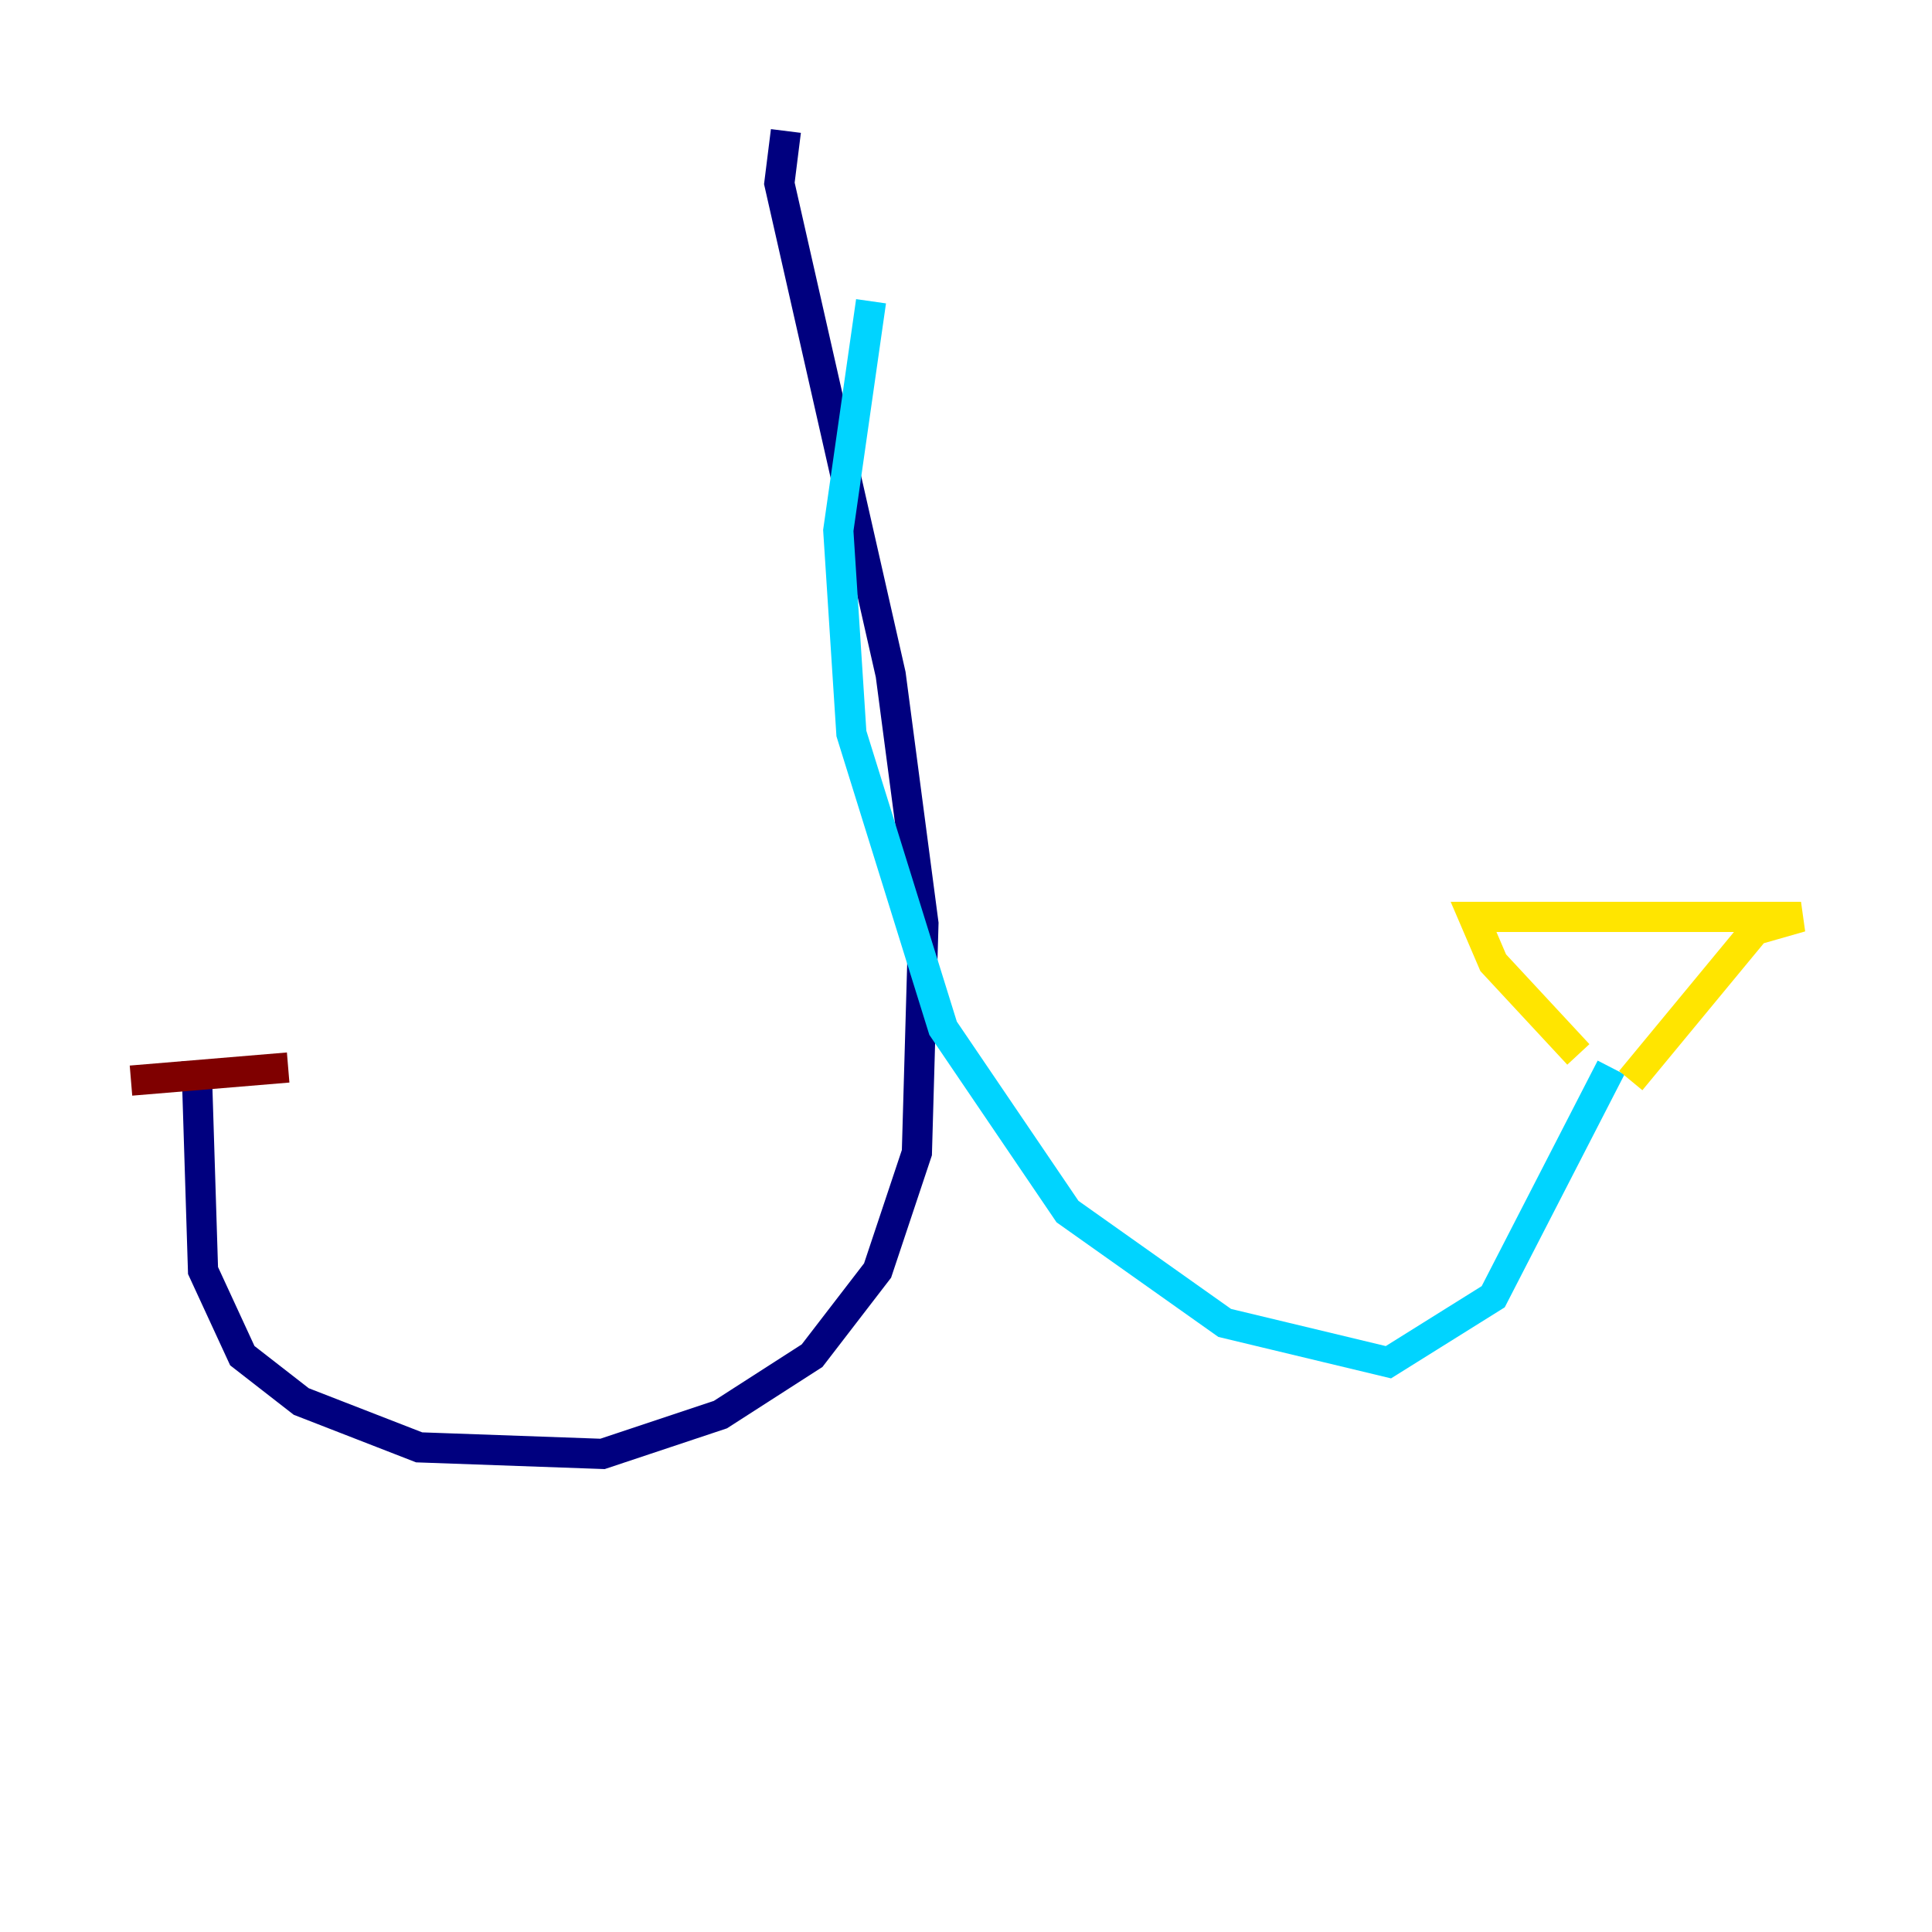 <?xml version="1.0" encoding="utf-8" ?>
<svg baseProfile="tiny" height="128" version="1.2" viewBox="0,0,128,128" width="128" xmlns="http://www.w3.org/2000/svg" xmlns:ev="http://www.w3.org/2001/xml-events" xmlns:xlink="http://www.w3.org/1999/xlink"><defs /><polyline fill="none" points="52.068,8.678 51.634,12.149 59.01,44.691 61.18,61.18 60.746,76.366 58.142,84.176 53.803,89.817 47.729,93.722 39.919,96.325 27.77,95.891 19.959,92.854 16.054,89.817 13.451,84.176 13.017,70.291" stroke="#00007f" stroke-width="2" /><polyline fill="none" points="57.709,19.959 55.539,35.146 56.407,48.597 62.481,68.122 70.725,80.271 81.139,87.647 91.986,90.251 98.929,85.912 106.739,70.725" stroke="#00d4ff" stroke-width="2" /><polyline fill="none" points="104.57,69.858 98.929,63.783 97.627,60.746 119.322,60.746 116.285,61.614 108.041,71.593" stroke="#ffe500" stroke-width="2" /><polyline fill="none" points="19.091,70.725 8.678,71.593" stroke="#7f0000" stroke-width="2" /></svg>